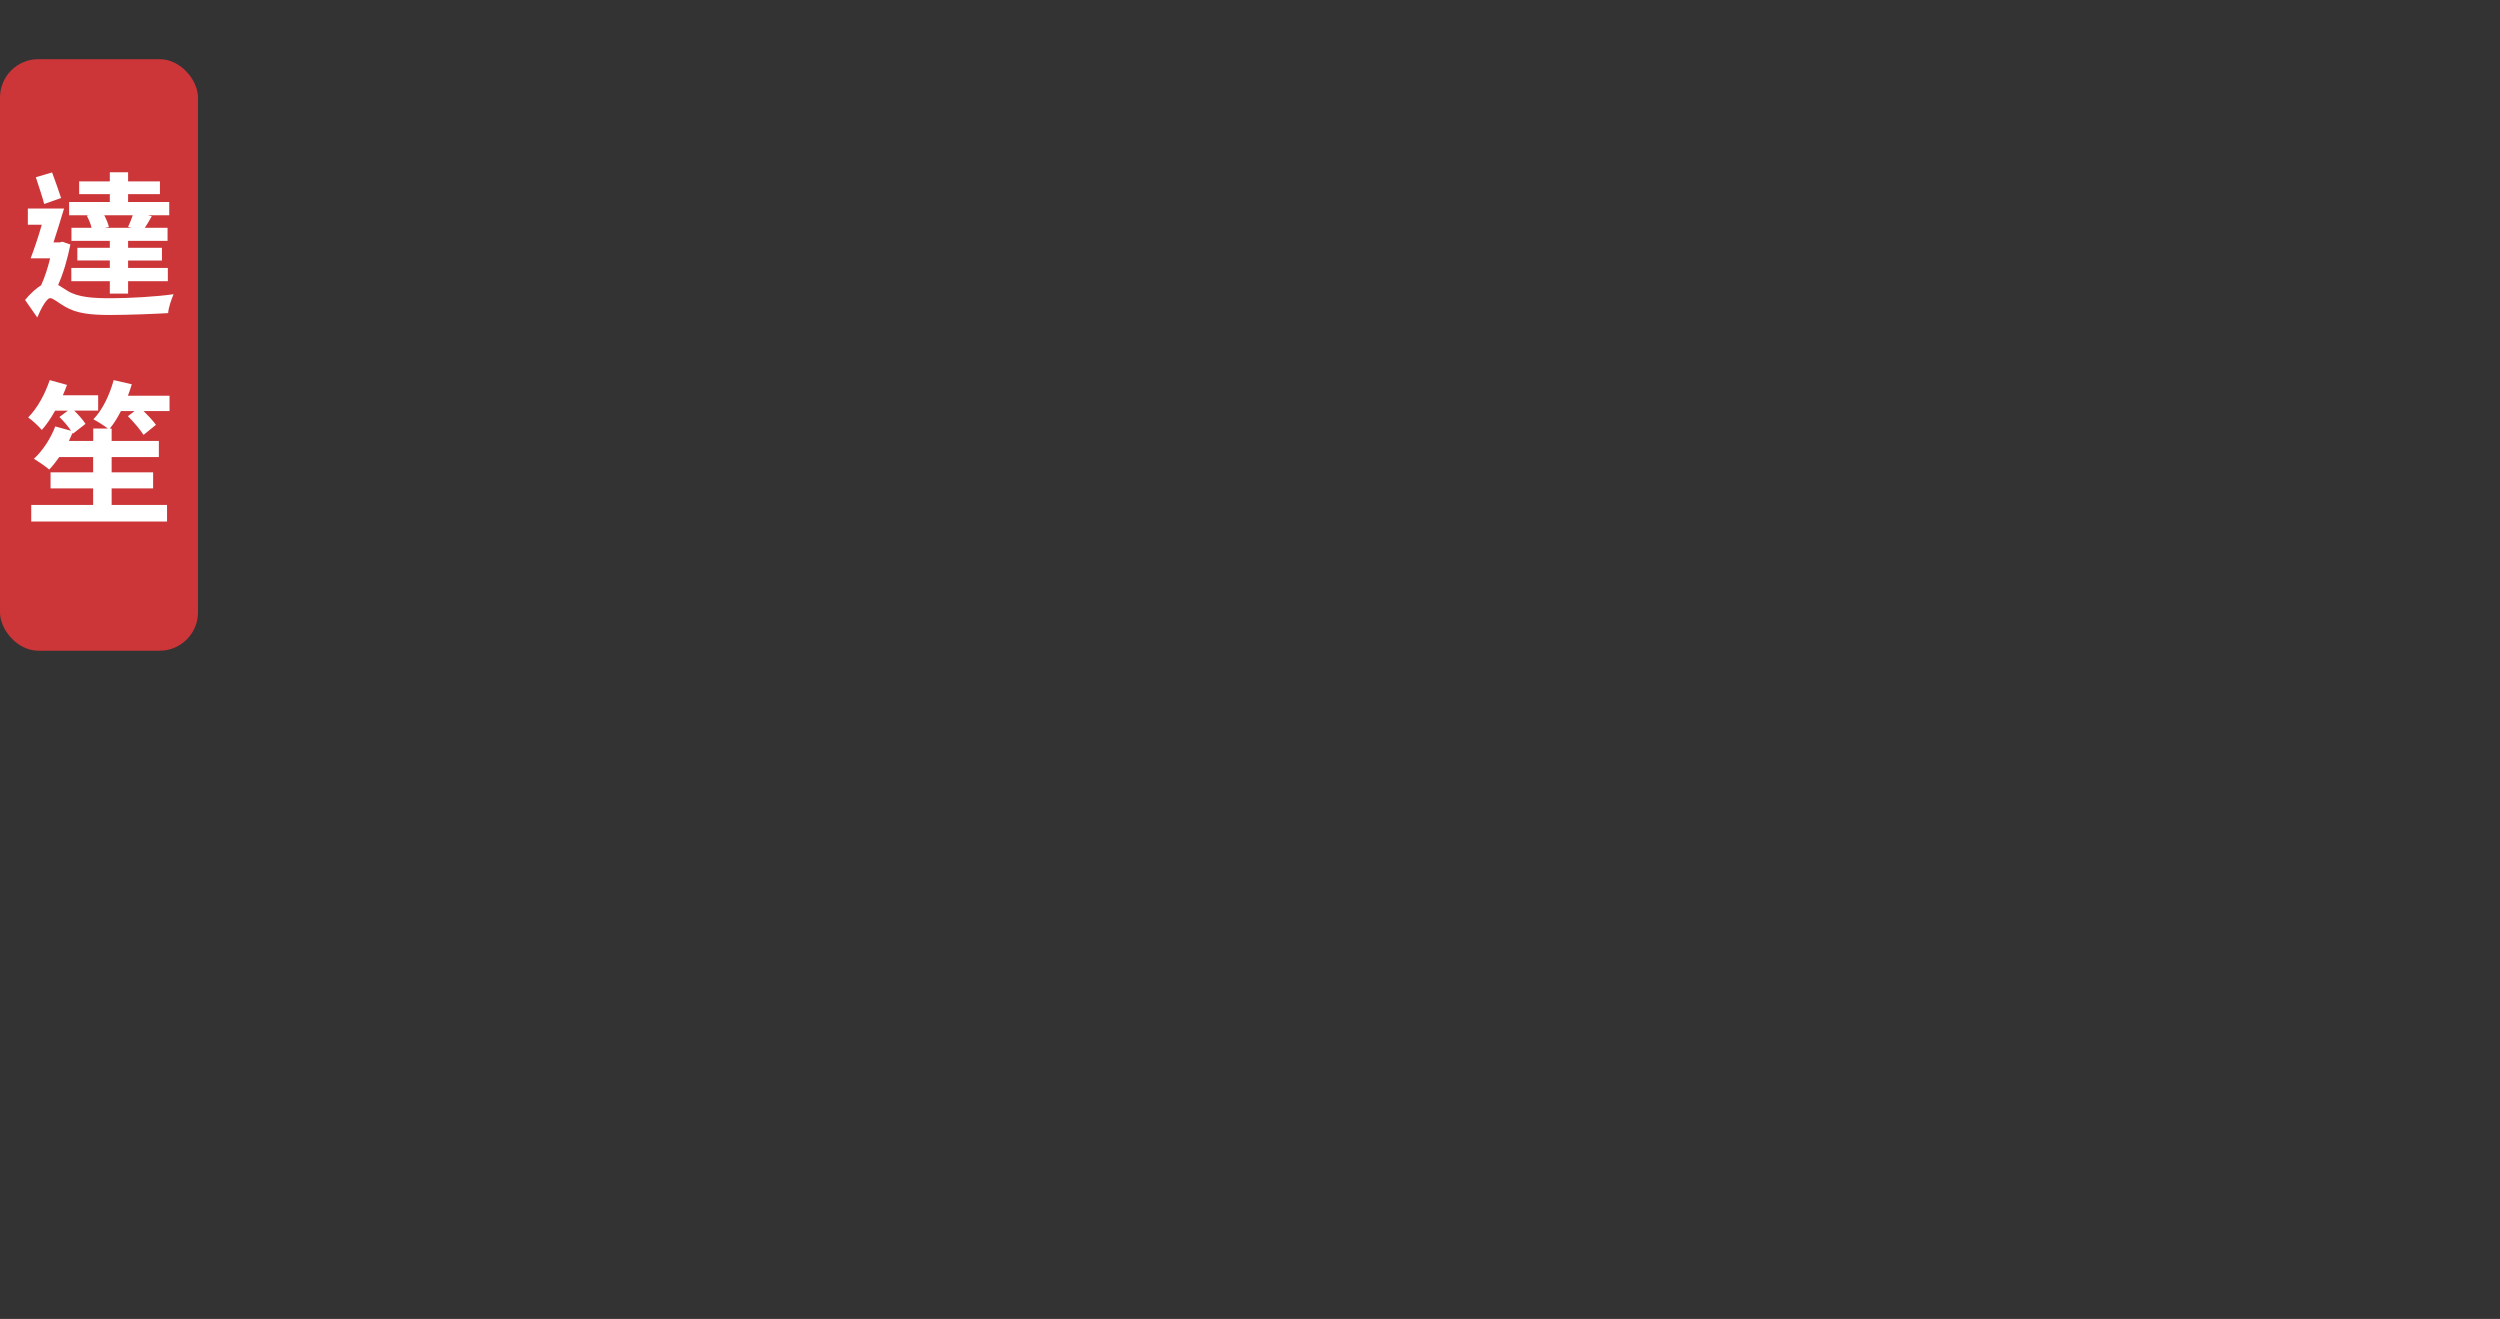 <?xml version="1.0" encoding="UTF-8"?><svg id="_圖層_2" xmlns="http://www.w3.org/2000/svg" viewBox="0 0 522.66 275.74"><rect x="0" y="0" width="522.66" height="275.74" fill="#333333" stroke="none"/><defs><style>.cls-1{fill:#fff;}.cls-2{fill:#cc3639;}.cls-3{opacity:0;}</style></defs><g id="_主視覺"><g><g><rect class="cls-2" y="12.37" width="41.39" height="123.67" rx="8.02" ry="8.02"/><g><path class="cls-1" d="M14.71,51.13c-.58,2.94-1.46,6.02-2.56,8.44,.52,.29,1.13,.74,2.01,1.26,2.2,1.33,5.24,1.52,9.03,1.52s9.51-.32,13.1-.84c-.45,1.04-1.1,2.91-1.13,3.95-2.65,.16-8.38,.39-12.16,.39-4.3,0-7.02-.36-9.35-1.71-1.36-.74-2.49-1.81-3.17-1.81-.74,0-1.91,2.2-2.69,4.04l-2.55-3.66c1.1-1.33,2.3-2.43,3.36-3.07,.74-1.62,1.39-3.62,1.88-5.63H6.4c.74-1.91,1.62-4.5,2.33-7.02h-2.91v-3.4h7.57c-.68,2.26-1.46,4.82-2.2,7.08h1.29l.58-.13,1.65,.58Zm-5.47-8.48c-.36-1.49-1.2-3.82-1.75-5.6l3.4-1c.62,1.71,1.42,3.88,1.88,5.34l-3.53,1.26Zm9.32,2.36h-4.11v-2.78h8.51v-1.65h-6.41v-2.65h6.41v-1.91h3.82v1.91h6.66v2.65h-6.66v1.65h8.6v2.78h-4.43l.78,.19c-.52,.94-1,1.75-1.46,2.43h4.76v2.72h-8.25v1.46h7.08v2.65h-7.08v1.55h8.31v2.78h-8.31v2.59h-3.82v-2.59H14.91v-2.78h8.05v-1.55h-6.79v-2.65h6.79v-1.46H14.94v-2.72h4.21c-.19-.81-.58-1.75-1-2.52l.42-.1Zm8.22,2.43c.32-.71,.71-1.62,.97-2.43h-5.95c.45,.84,.81,1.75,.97,2.43l-.87,.19h5.63l-.74-.19Z"/><path class="cls-1" d="M35.41,85.94h-5.4c1,.97,2.01,2.07,2.59,2.88l-2.59,2.1c-.65-1.04-2.07-2.72-3.27-3.91l1.39-1.07h-2.85c-.71,1.39-1.49,2.65-2.33,3.66h.39v2.59h9.87v3.36h-9.87v3.2h8.67v3.36h-8.67v3.46h11.58v3.46H6.53v-3.46h12.94v-3.46H10.57v-3.36h8.9v-3.2h-7.08c-.71,1-1.39,1.88-2.1,2.62-.74-.65-2.3-1.71-3.2-2.26,1.81-1.65,3.53-4.27,4.46-6.76l3.3,.91c-.62-.94-1.58-2.07-2.43-2.88l1.78-1.33h-2.68c-.84,1.55-1.81,2.94-2.78,4.04-.58-.71-2.01-2.04-2.85-2.62,1.91-1.91,3.53-4.88,4.5-7.8l3.62,1c-.26,.71-.55,1.42-.87,2.17h7.38v3.2h-5.01c.91,.91,1.88,1.97,2.36,2.78l-2.62,2.04-.1-.13c-.23,.55-.49,1.1-.74,1.65h5.08v-2.59h3.07c-.81-.61-2.2-1.49-3.04-1.94,1.91-1.94,3.4-5.08,4.24-8.18l3.79,.87c-.23,.78-.49,1.58-.81,2.39h8.7v3.2Z"/></g></g><g class="cls-3"><path class="cls-1" d="M378.88,108.41c-1.07-5.29-1.95-9.63-2.87-14.14,2.15-4.4,2.85-4.43,7.62-2.88,8.24,2.69,16.58,5.07,24.93,7.41,5.26,1.48,9.71,7.38,9.24,12.7-.36,4.12-2.42,6.63-6.45,7.65-1.55,.39-3.17,.56-4.77,.71-1.23,.12-2.53-.15-3.72,.11-7.87,1.75-13.61-2.27-19.11-6.94-1.89-1.6-3.6-3.41-4.88-4.62Z"/><path class="cls-1" d="M387.35,150.25c.7-3.52,1.25-7.07,2.14-10.53,.54-2.09,1.79-3.81,4.24-4.21,3.06-.5,4.21,.36,5,3.42,.31,1.21,1.02,2.52,1.95,3.34,4,3.54,8.03,7.06,12.28,10.29,2.47,1.87,2.84,3.99,2.49,6.81-1.29,10.39-13.15,11.31-19.46,7.24-4.31-2.77-9.09-11.1-8.63-16.35Z"/><path class="cls-1" d="M511.8,89.78c-4.17,.26-8.04,2.09-11.97,3.5-3.5,1.26-9.92,3.34-12.76,.16-2.66-2.97-1.5-10.25-1.43-13.84,.09-4.37,1.98-8.81,4.93-12.02,3.84-4.18,7.12-2.99,11.52-4.83,.58-.24,1.01-.74,1.43-1.2,4.35-4.71,10.81-6.66,15.13-11.49,7.5-8.39,3.94-21.99-6.64-25.79-5.05-1.81-9.83-4.6-15.06-6.13-2.41-.7-5.68-1.73-8.19-.88-2.97,1.01-3.91,4.08-5.9,6.28-2.71,3-5.64,5.8-8.73,8.4-5.53,4.66-11.6,8.67-18,12.03-3.81,2-7.71,3.87-11.74,5.39-3.37,1.28-6.84,1.54-9.67,3.97-2.56-4.77-4.41-7.94-9.56-10.54-2.99-1.51-6-2.97-9-4.45-7.03-3.47-14.52-5.03-22.31-5.18-5.8-.12-7.09,1.64-5.43,7.35,2.32,8,7.24,14.34,13.16,19.98,3.77,3.6,8.25,5.43,13.57,4.86,1.73-.18,3.48-.23,5.22-.17,5.17,.16,9.5-1.47,12.71-5.67,.11-.14,.44-.1,.82-.18,1.09,4.18,3.32,7.84,3.69,12.51,.38,4.83,3.31,9.34,7.51,12.45,2.86,2.12,6.04,2.9,9.46,1.39,5.4-2.38,10.59-5.21,16.02-7.52,6.13-2.62,7.3-1.24,8.12,5.24,.98,7.76,1.23,12.53-7.14,14.71-10.78,2.8-21.83,4.55-32.95,5.18-2.44,.14-5.29,.45-6.55,2.54-1.58,2.61,.78,6.15,3.71,6.97,2.94,.82,6.03-.19,8.94-1.12,10.28-3.27,22.23-6.96,33.08-6.95,.15,3.24-1.18,6.68-.59,10.18,.18,1.1,2.1,8.86,3.86,8.45-4.96,1.17-10.06,1.72-15.07,2.62-.95,.17-12.14,1.64-12.15,2.64,.22,8.22,.43,16.45,.65,24.67,.08,3.18,.18,6.42,1.32,9.39,1.14,2.96,3.55,5.64,6.68,6.21,3.13,.56,6.74-1.68,6.87-4.86,12.46,7.65,27.86,10.35,42.17,7.39,3.53-.73,7.75-2.74,7.63-6.35-.03-.84-.31-1.64-.57-2.44-2.19-6.51-3.8-13.21-4.83-20-.52-3.46-.89-6.94-1.1-10.42-.19-3.06,.2-6.35-.21-9.35-.32-2.35-1.64-3.15-3.85-3.42-5.06-.63-10.24-.22-15.14,1.19-.77,.22-1.62,.47-2.37,.18-1.22-.48-1.51-2.03-1.62-3.34-.32-3.98-.54-7.96-.66-11.95-.03-1.02,0-2.16,.73-2.87,.61-.59,1.53-.7,2.38-.77,6.17-.52,12.33-1.03,18.5-1.55,3.48-.29,7.03-.6,10.27-1.9,.63-.25,1.3-.59,1.6-1.2,.31-.63,.15-1.38-.11-2.03-1.55-3.88-6.21-5.68-10.38-5.42Zm-15.93,35.64c2.35-1.26,4.15,.13,4.1,2.82-.09,5.08-.47,10.17-.18,15.23,.2,3.53,1.28,7.01,2,10.5,.22,1.08,.58,2.12,1.06,3.83-11.04,.37-21.59,.72-32.51,1.08-1.14-.54-1.6-1.75-1.74-3.39-.63-6.99-1.43-13.97-2.13-20.96-.11-1.08-.02-2.18-.02-3.73,3.68-.4,7.2-.79,10.72-1.15,6.4-.65,12.83-1.08,18.71-4.22Z"/></g><g class="cls-3"><path class="cls-1" d="M370.42,188.84c-1.77-3.14-4.37-5.99-6.99-8.74-1.42-1.49-2.6-3.3-4.23-4.58-1.77-1.38-3.72-1.25-5.58-2.24-1.55-.82-2.86-2.05-4.34-2.98-1.79-1.11-3.62-1.75-5.22-.47-1.16,.94-1.23,7.85-1.48,9.48-.24,1.53-.61,3.17-.36,4.72,.33,2.1,1.65,3.84,2.25,5.84,.54,1.84,.49,3.76,1.34,5.52,1.59,3.29,3.94,6.14,5.65,9.36,.59,1.1,2.23,1.89,3.54,2.3,2.04,.64,4.21,1,6.35,1.16,5.7,.44,9.21-1.7,10.75-7.1,1.33-4.68,.37-8.68-1.68-12.3Z"/><path class="cls-1" d="M281.3,188.29c1.06-3.45,2.99-6.79,4.96-10.03,1.07-1.76,1.83-3.78,3.16-5.37,1.44-1.73,3.37-2.02,4.98-3.38,1.34-1.13,2.35-2.62,3.61-3.84,1.51-1.47,3.17-2.49,5-1.57,1.34,.67,2.88,7.41,3.47,8.94,.56,1.44,1.27,2.96,1.36,4.54,.12,2.12-.8,4.1-.95,6.19-.14,1.91,.33,3.78-.13,5.68-.85,3.55-2.54,6.84-3.52,10.36-.34,1.2-1.77,2.32-2.97,3.01-1.86,1.06-3.9,1.88-5.96,2.49-5.47,1.64-9.37,.3-12.02-4.64-2.3-4.28-2.21-8.4-.99-12.37Z"/><path class="cls-1" d="M216.31,181.76c2.34-2.75,5.43-5.05,8.52-7.25,1.68-1.19,3.18-2.75,5.02-3.69,2-1.02,3.89-.52,5.91-1.13,1.68-.51,3.19-1.47,4.83-2.1,1.97-.75,3.89-1.03,5.21,.53,.96,1.15-.29,7.94-.35,9.59-.06,1.55,0,3.23-.54,4.71-.73,2-2.35,3.45-3.32,5.31-.88,1.7-1.19,3.6-2.36,5.17-2.19,2.93-5.04,5.28-7.33,8.12-.79,.97-2.55,1.43-3.92,1.59-2.13,.24-4.33,.18-6.46-.06-5.68-.66-8.72-3.42-9.2-9.02-.41-4.84,1.29-8.59,3.98-11.76Z"/><path class="cls-1" d="M245.55,103.04c1.89-3.08,4.58-5.83,7.3-8.48,1.48-1.44,2.71-3.2,4.39-4.42,1.82-1.32,3.77-1.11,5.66-2.03,1.58-.77,2.93-1.95,4.45-2.82,1.83-1.05,3.69-1.62,5.23-.28,1.13,.98,.94,7.89,1.13,9.53,.18,1.54,.49,3.19,.19,4.73-.41,2.09-1.79,3.77-2.46,5.76-.61,1.81-.62,3.74-1.54,5.47-1.71,3.23-4.16,6-5.99,9.15-.63,1.08-2.29,1.81-3.62,2.17-2.07,.56-4.25,.85-6.39,.93-5.71,.23-9.15-2.04-10.48-7.49-1.16-4.72-.05-8.69,2.12-12.23Z"/><path class="cls-1" d="M284.17,117.13c.6,1.81,.92,3.72,.9,5.63,0,.82-.07,1.67,.23,2.44,.53,1.33,1.98,2.01,3.31,2.55,3.72,1.54,7.62,3.11,11.71,2.21,1.29-.28,2.51-.88,3.51-1.74,3.56-3.05,2.28-6.47,1.69-9.76-.79-4.44-.55-9.65,1.2-13.84,.7-1.69,2.14-4.78,4.28-4.4,2.13,.38,3.67,4.28,4.66,5.87,4.23,6.88,13.25,10.04,21.02,8.27,4.58-1.04,7.01-5.91,4.93-10.13-1.44-2.92-3.81-5.48-6.53-7.31-4.83-3.25-10.64-4.64-16.31-5.97-2.47-.58-5.06-1.16-7.51-.49-1.45,.39-2.9,1.39-3.63,2.72-.48,.87-.4,1.95-.94,2.83-.11,.18-.29,.37-.49,.32-.23-.06-.27-.36-.26-.6,.03-.91,.16-1.95-.02-2.86-.3-1.47-.57-2.89-.57-4.41,0-2.83,.68-5.66,2.05-8.14,.55-1,1.26-1.99,2.3-2.47,1.04-.48,2.24-.37,3.38-.26,3.39,.35,6.79,.69,10.18,1.04,2.78,.28,5.65,.56,8.31-.28,3.53-1.11,6.64-4.72,4.53-8.75-.87-1.66-2.47-2.85-4.25-3.43-3.91-1.28-7.88-.05-11.76,.8-2.4,.52-4.98,.89-7.35,.45-1.47-.27-2.5-1.6-2.44-3.09,.26-6.28-3.23-12.54-8.33-16.35-5.69-4.24-13.04-5.76-20.14-5.57-.61,.02-1.26,.06-1.74,.43-.53,.41-.71,1.12-.81,1.79-1.09,7.09,3.15,14.67,.36,21.29-.24,.58-.55,1.15-.97,1.61-.13,.15-.28,.28-.44,.41-.65,.5-1.47,.72-2.27,.91-5.29,1.23-10.81,1.41-16.17,.54-2.19-.36-4.48-.88-6.53,.26-1.34,.74-2.15,2.3-1.62,3.74,1.05,2.83,5.74,1.81,7.52,4.2h15.84c3.53,0,6.47,2.73,6.72,6.25l2.42,33.29Z"/><path class="cls-1" d="M361.92,145.56c-2.44-3.65-6.42-5.63-10.5-5.33-1.88,.14-3.78,.03-6.31,.02-.18,.02-.37,.04-.55,.05l-5.12,1.02c-1.09,.22-2.2-.27-2.8-1.21-.54-.86-1.02-1.62-1.51-2.39-2.08-3.3-4.01-6.7-6.32-9.84-.82-1.11-2.53-2.17-3.84-2.17-1.93,0-2,1.99-2.24,3.62-.52,3.52-1.17,7.02-1.81,10.67-.15,.88-.74,1.64-1.56,2-.63,.28-1.25,.53-1.89,.67-6.57,1.42-13.07,1.32-18.97-.99-.84-.33-1.78-.27-2.53,.23-1.78,1.18-2.84,2.46-2.62,4.45,.08,.73,.48,1.43,1.09,1.84,3.12,2.09,6.96,2.49,10.33,3.37h7.67c3.1,0,5.65,2.46,5.75,5.56l1.11,31.93c1.03,8.88,1.94,17.78,3.17,26.64,.34,2.48,1.71,4.17,3.69,5.04,8.3,6.29,13.7,.03,13.7,.03-.43-7.55-3.77-30.67-3.77-30.67-.01-.38-.04-.76-.07-1.12-.84-8.59-1.85-17.17-2.53-25.78-.17-2.12,.44-4.31,.84-6.79,.08-.5,.29-.99,.62-1.37,3.86-4.43,8.57-6.28,14.6-4.06,.7,.26,1.88,.54,2.63,.54,3.18-.01,6.22-.46,8.85-2.03,1.34-.79,1.74-2.63,.87-3.92Z"/><path class="cls-1" d="M292.2,148.32c-.74-1.45-2.19-1.94-3.56-2.58-3.81-1.77-7.69-.46-11.53-.37-5.66,.14-5.71,.08-6.24-5.41-.27-2.81-.92-5.71-4.02-6.58-2.51-.71-5.25-1.33-7.46,.83-.59,.58-.84,1.42-.77,2.25,.26,3.24-.82,6.25-2.37,9.16-.43,.81-1.22,1.36-2.13,1.45-6.13,.63-12.12,1.21-18.09,1.9-1.71,.2-3.44,.58-5.03,1.22-.78,.31-1.8,1.47-1.72,2.12,.12,.92,1,1.97,1.85,2.52,.78,.51,1.93,.48,2.93,.61,1.76,.23,3.53,.44,5.33,.65h7.94c3.73,0,6.68,3.14,6.46,6.86l-2.58,42.15c.11,.64,.28,1.28,.57,1.91l2.05,8.34s.65,8.33,11.43,7.32c.72-.16,1.4-.59,1.82-1.24l1.73-2.69c.45-.69,.53-1.55,.25-2.33-1.65-4.74-2.23-9.77-2.04-14.77,.09-2.42,.14-5.14,.76-7.49,.25-.95,.24-1.7,1.1-2.38,.34-.27,1.7-.43,1.78-.54,.02-.03,4.45,.08,4.45,.08,5.37,5.81,7.46,5.14,7.46,5.14,5.2-1.76,0-9.37,0-9.37-.3-3.35-2.52-5.96-5.01-7.88-3.47-2.68-7.46-4-7.46-4-.37-.2-.64-.49-.88-.81l.88,.81,1.31-15.66,.03-.34c.21-2.52,2.07-4.67,4.58-5.06,3.87-.61,7.73-.53,11.55,.06,.9,.14,1.82-.17,2.38-.8l1.87-2.11c.65-.73,.86-2.07,.41-2.94Z"/></g><g class="cls-3"><g><path class="cls-1" d="M184.76,152.99c-.14-.88-.25-1.77-.35-2.66-.62-5.68-1.23-11.37-1.85-17.05-.34-3.19-1.01-6.35-1.12-9.56-.1-3.29,.79-6.42,.87-9.69,.16-6.57-2.65-13.79,.76-19.95,.64-1.15,.53-2.56-.37-3.52-1.81-1.9-3.49-3.68-5.25-5.36-.79-.75-1.92-1.53-2.94-1.59-5.31-.28-10.65-.13-15.95-.52-6.86-.51-13.84,1.28-20.62-1.2-.25-.09-.54-.1-.84-.06-2.06,.31-3.03,2.72-2.05,4.56,1.01,1.91,2.57,3.01,4.54,3.44,3.57,.79,7.33,.95,10.99,1.04,2.73,.07,5.44-.26,8.16-.47,2.25-.18,3.75,.96,4.51,2.87,1.76,4.41,2.72,8.97,2.88,14.01,.05,1.61-1.42,2.87-2.99,2.53-.33-.07-.65-.17-.95-.3-5.53-2.42-10.95-5.09-16.51-7.42-3.83-1.6-4.15-1.32-6.4,2.52,.77,3.14,1.69,6.28,2.28,9.48,.76,4.12,3.35,6.64,6.9,8.3,6.27,2.94,10.38,2.69,15.72-1.78,.99-.83,2.5-.08,2.5,1.21-.02,3.82,0,7.25,.12,10.69,.17,4.69,.95,9.27-.73,13.94,0,0-2.81,11.88-5.77,13.42-3.71,1.94-5.99,5.9-8.51,9.22-3.17,4.17-1.08,10.48,3.68,12.6,4.31,1.93,8.82,2.57,13.48,2.41,7.81-.28,13.91-3.43,17.57-10.61,.2-.39,.43-.75,.68-1.11,2.53-3.68,2.1-7.64,0-11.05-1.67-2.7-1.99-5.49-2.44-8.37Z"/><path class="cls-1" d="M127.46,93.78c-3.68-2.61-8.24-3.66-12.7-4.35-2.29-.35-4.6-.63-6.91-.83-1.13-.1-2.48-.07-3.1,.87-.42,.63-.34,1.45-.27,2.21,1.96,18.85-3.46,37.85-1.78,56.72,.66,7.46,2.43,14.77,4.18,22.05,.29,1.19,.59,2.42,1.32,3.4,.97,1.31,2.54,2.01,4.04,2.66,4.25,1.82,9.07,3.65,13.35,1.9,1.24-.51,2.34-1.31,3.23-2.32,.83-.94,1.46-2.06,1.82-3.26,1-3.35-1.1-6.92-1.38-10.26-.36-4.3-.24-8.66-.21-12.97,.05-7.21,.1-14.42,.15-21.63,.02-2.21,.04-4.45,.67-6.56,.77-2.54,2.38-4.74,3.41-7.19,2.99-7.05,.42-16.02-5.83-20.45Z"/><path class="cls-1" d="M161.52,143.66c1.91-.79,2.56-2.25,2.21-4.17-.57-3.2-1.77-6.08-3.84-7.68-3.62-.71-7.22-.44-9.32-2.09-1.95-1.53-4.05-2.09-6.16-2.85-1.35-.49-2.87-.06-3.79,1.04-1.93,2.3-1.89,4.39-.16,7.41,2.08,3.63,5.57,5.7,8.85,8.09,4.16,3.04,8.1,1.95,12.2,.25Z"/></g><g><path class="cls-1" d="M149.08,61.08l2.01-1.49s1.06-3.38,5.51-4.07l-6.57-6.51-2.44,2.97,1.48,9.11Z"/><path class="cls-1" d="M215.15,65.18c-2.34-2.77-5.76-4.11-10.11-3.9-3.96,.19-7.92,.48-11.85,.94-11.62,1.35-23.21,2.89-34.84,4.17-.58,.06-1.17,.12-1.75,.16-.9,.07-1.81,.1-2.72,.06-1.91-.07-3.34-1.81-3.14-3.71l.76-7.07s.69-.05,2-.13c.8-.05,1.84-.11,3.11-.18,.41-.02,.85-.05,1.31-.08l4.74,.17c21.14,.09,21.06-1.45,21.06-1.45,.67-.43,1.07-1.23,.91-2.07-.25-1.32-.57-3.06-.87-4.68-.38-2.07-2.63-3.06-4.55-2.11-1.22,.6-2.1,.34-3.37,0-1.27-.35-2.6-.41-3.91-.41-1.59,0-3.18,.19-4.76,.38l-2.7,.33-5.74,.19-3.76,.12c-1.62,.05-2.75-1.59-2.12-3.08l3.95-9.4c.4-.95,1.32-1.56,2.35-1.56h15.58c.05,0,.11,0,.16,.01,3.79,.22,7.66,1.36,11.24,1.63,5.08,.39,10.15,.19,14.85-2.01,2.94-1.38,3.7-2.98,2.74-5.55-.36-.97-1.22-1.7-2.24-1.9-3.26-.66-6.49-1.13-9.47-2.27-2.39-.92-5.01-1.6-7.58-1.05-2.5,.53-4.7,1.88-7.16,2.52-2.67,.69-5.01-.03-7.67-.27h-7.8l-2.25-1.09s3.06-7.51-1.67-11.99c-2.83-1.78-5.13-3.57-7.7-4.4-6.71-2.17-13.58-3.9-20.47-5.45-1.35-.3-3.54,.63-4.5,1.73-1.04,1.2-1.74,2.69-2.4,4.11-.52,1.13-.31,2.47,.53,3.39,2.97,3.27,3.35,3.86,3.9,5.88,.13,.49,.16,1,.05,1.5-.27,1.22-.77,3.56-.77,3.56l-1.48,5.53c-.31,1.15-1.25,2.03-2.41,2.24-16.31,3.03-32.7,3.72-49.72,4.49-.46,.02-.91,.2-1.26,.51-1.07,.95-.87,2.73,.43,3.34,3.34,1.57,6.63,2.11,10.12,1.84,3.25-.25,7.57-.79,10.82-.96,5.16-.26,10.32-.44,15.47-.62,.84-.03,1.8-.04,2.53,.31,1.61,.78,3.24,1.2,4.96,1.15,2.18-.05,3.69,2.18,2.88,4.21l-.82,2.05c-.48,1.21-1.2,1.87-2.07,2.16-3.64,1.22-7.15-.13-10.52-.48-1.52-.16-2.99,.82-3.39,2.29-1.2,4.41,1.22,7.41,6.09,7.38,2.16-.02,4.32-.42,6.48-.43,2.08-.01,4.17,.09,6.49,.2,1.49,.07,2.72,1.19,2.94,2.66,.3,1.98,.58,3.77,.39,5.51-.1,.93-.13,1.76,0,2.56,.29,1.81-.98,3.49-2.8,3.62-3.05,.22-6.09,.43-9.14,.68-4.72,.39-9.45,.75-14.16,1.3-9.69,1.13-19.28,3.95-29.18,1.34-2.33-.62-4.22,.77-5.09,2.98-.93,2.34,.41,3.9,1.84,5.36,2.75,2.82,7.88,4.11,12.37,3.6v.12s6.14-.4,10.4-2.67c0,0,.05-.01,.11-.03,.39-.07,.78-.15,1.17-.26,3.13-.68,11.21-2.41,14.83-2.8,2.71,.02,5.41,.06,8.09-.2,13.09-1.27,26.13-2.99,39.23-4.15,1.13-.1,2.26-.31,3.39-.54,0,0,9.72,.19,9.76,.18,.35,.05,.71,.05,1.06-.01,8.38-1.47,16.46-1.02,24.87-1.47,5.28-.28,10.55-.63,15.83-.89,2.89-.14,5.38-1.05,7.54-2.6,1.51-1.08,1.75-3.15,.55-4.57Z"/></g></g><g class="cls-3"><path class="cls-1" d="M121.36,275.15v-23.69h.53l15.74,18.14v-18.14h2.34v23.69h-.53l-15.64-17.91v17.91h-2.44Z"/><path class="cls-1" d="M169.43,257.63v17.52h-2.21v-3c-2,2.4-4.29,3.6-6.86,3.6s-4.75-.92-6.52-2.75c-1.77-1.84-2.66-4.02-2.66-6.56s.89-4.72,2.67-6.53c1.78-1.81,3.91-2.72,6.4-2.72,2.86,0,5.18,1.22,6.96,3.66v-3.2h2.21Zm-2.08,8.84c0-2-.67-3.69-2.01-5.06-1.34-1.37-2.99-2.06-4.93-2.06s-3.59,.71-4.93,2.13c-1.34,1.42-2.01,3.1-2.01,5.03s.68,3.61,2.04,5.03c1.36,1.42,3,2.13,4.9,2.13s3.54-.68,4.9-2.05c1.36-1.36,2.05-3.08,2.05-5.15Z"/><path class="cls-1" d="M185.36,272.38c0,.59,.08,.95,.23,1.06,.15,.11,.55,.17,1.19,.17h1.35v1.91c-.92,.15-1.65,.23-2.18,.23-.99,0-1.72-.24-2.18-.73s-.69-1.24-.69-2.28v-13.2h-3.1v-1.91h3.1v-6.76h2.28v6.76h3.56v1.91h-3.56v12.83Z"/><path class="cls-1" d="M213.93,275.15h-2.28v-3.13c-1.8,2.4-3.99,3.6-6.57,3.6-1.32,0-2.51-.36-3.56-1.07-1.06-.71-1.8-1.65-2.24-2.8-.44-1.16-.66-2.85-.66-5.1v-9.01h2.24v8.35c0,2.04,.09,3.43,.28,4.16,.19,.73,.47,1.34,.86,1.85,.38,.51,.87,.89,1.47,1.15,.59,.26,1.31,.4,2.16,.4s1.68-.21,2.49-.63,1.51-1,2.08-1.75c.57-.75,.96-1.52,1.15-2.31,.2-.79,.3-2.39,.3-4.78v-6.43h2.28v17.52Z"/><path class="cls-1" d="M224.68,257.63h2.31v2.54c.62-1.03,1.22-1.79,1.8-2.28,.58-.48,1.23-.73,1.95-.73s1.43,.2,2.16,.59l-1.19,1.91c-.33-.2-.67-.3-1.02-.3-.68,0-1.33,.35-1.93,1.06-.61,.7-1.05,1.61-1.34,2.72-.29,1.11-.43,3.13-.43,6.05v5.94h-2.31v-17.52Z"/><path class="cls-1" d="M256.82,269.47l1.91,.99c-1.89,3.52-4.68,5.28-8.38,5.28-2.64,0-4.82-.91-6.53-2.72-1.72-1.81-2.57-4-2.57-6.55s.86-4.74,2.59-6.56c1.73-1.83,3.86-2.74,6.4-2.74s4.67,.85,6.4,2.54c1.73,1.69,2.62,4,2.69,6.93h-15.77c.07,2.11,.73,3.81,2,5.1,1.26,1.29,2.8,1.93,4.6,1.93,2.97,0,5.19-1.4,6.66-4.19Zm0-4.78c-.31-1.67-1.08-2.98-2.31-3.93-1.23-.95-2.65-1.42-4.26-1.42-3.3,0-5.45,1.78-6.47,5.34h13.03Z"/><path class="cls-1" d="M285.32,251.46h11.88v2.34h-9.5v7.39h9.5v2.34h-9.5v11.61h-2.38v-23.69Z"/><path class="cls-1" d="M306.73,266.5c0-2.57,.88-4.77,2.66-6.6,1.77-1.83,3.93-2.74,6.47-2.74s4.7,.91,6.47,2.74c1.77,1.83,2.66,4.01,2.66,6.56s-.88,4.73-2.62,6.55c-1.75,1.81-3.91,2.72-6.48,2.72s-4.74-.91-6.5-2.72c-1.76-1.81-2.64-3.99-2.64-6.52Zm15.97,.03c0-1.93-.68-3.61-2.03-5.03-1.35-1.42-2.96-2.13-4.82-2.13s-3.46,.71-4.8,2.13c-1.34,1.42-2.01,3.11-2.01,5.06s.65,3.62,1.95,4.98c1.3,1.36,2.91,2.04,4.83,2.04s3.55-.69,4.88-2.06c1.33-1.37,2-3.04,2-5Z"/><path class="cls-1" d="M334.9,257.63h2.31v2.54c.62-1.03,1.22-1.79,1.8-2.28,.58-.48,1.23-.73,1.95-.73s1.43,.2,2.16,.59l-1.19,1.91c-.33-.2-.67-.3-1.02-.3-.68,0-1.33,.35-1.93,1.06-.61,.7-1.05,1.61-1.34,2.72-.29,1.11-.43,3.13-.43,6.05v5.94h-2.31v-17.52Z"/><path class="cls-1" d="M367.03,269.47l1.91,.99c-1.89,3.52-4.68,5.28-8.38,5.28-2.64,0-4.82-.91-6.53-2.72-1.72-1.81-2.57-4-2.57-6.55s.86-4.74,2.59-6.56c1.73-1.83,3.86-2.74,6.4-2.74s4.67,.85,6.4,2.54c1.73,1.69,2.62,4,2.69,6.93h-15.77c.07,2.11,.73,3.81,2,5.1,1.26,1.29,2.8,1.93,4.6,1.93,2.97,0,5.19-1.4,6.66-4.19Zm0-4.78c-.31-1.67-1.08-2.98-2.31-3.93-1.23-.95-2.65-1.42-4.26-1.42-3.3,0-5.46,1.78-6.47,5.34h13.03Z"/><path class="cls-1" d="M389.13,259.54l-1.45,1.49c-1.21-1.17-2.39-1.75-3.53-1.75-.75,0-1.38,.24-1.88,.71-.51,.47-.76,1.06-.76,1.75s.27,1.29,.81,1.78c.54,.5,1.47,1.09,2.79,1.78,1.32,.69,2.33,1.44,3.02,2.24,.69,.8,1.04,1.79,1.04,2.95,0,1.47-.51,2.72-1.53,3.73-1.02,1.01-2.28,1.52-3.78,1.52-.99,0-1.94-.22-2.85-.66-.91-.44-1.69-1.06-2.33-1.85l1.42-1.58c1.17,1.3,2.39,1.95,3.66,1.95,.9,0,1.67-.3,2.31-.89,.64-.59,.96-1.29,.96-2.09s-.28-1.46-.84-1.98c-.56-.52-1.5-1.11-2.8-1.76-1.31-.66-2.29-1.38-2.94-2.16-.65-.78-.97-1.79-.97-3.04s.46-2.3,1.37-3.18c.91-.88,2.12-1.32,3.63-1.32s3.06,.79,4.67,2.38Z"/><path class="cls-1" d="M403.98,272.38c0,.59,.08,.95,.23,1.06,.15,.11,.55,.17,1.19,.17h1.35v1.91c-.92,.15-1.65,.23-2.18,.23-.99,0-1.71-.24-2.18-.73-.46-.48-.69-1.24-.69-2.28v-13.2h-3.1v-1.91h3.1v-6.76h2.28v6.76h3.56v1.91h-3.56v12.83Z"/><path class="cls-1" d="M432.71,251.46h2.41v21.41h9.11v2.28h-11.51v-23.69Z"/><path class="cls-1" d="M453.13,252.75c0-.51,.18-.95,.54-1.32,.36-.37,.8-.56,1.32-.56s.96,.18,1.32,.54,.54,.8,.54,1.32-.18,.96-.54,1.32-.8,.54-1.32,.54-.96-.19-1.32-.56-.54-.8-.54-1.29Zm.73,4.88h2.28v17.52h-2.28v-17.52Z"/><path class="cls-1" d="M474.61,251.33v2.21c-.86-.37-1.62-.56-2.29-.56s-1.11,.21-1.3,.64c-.2,.43-.3,1.13-.3,2.09v1.91h3.66v1.91h-3.66v15.6h-2.28v-15.6h-2.28v-1.91h2.28v-2.28c0-1.54,.29-2.67,.86-3.4,.57-.73,1.46-1.09,2.67-1.09,.7,0,1.58,.15,2.64,.46Z"/><path class="cls-1" d="M499.09,269.47l1.91,.99c-1.89,3.52-4.68,5.28-8.38,5.28-2.64,0-4.82-.91-6.53-2.72-1.72-1.81-2.57-4-2.57-6.55s.86-4.74,2.59-6.56c1.73-1.83,3.86-2.74,6.4-2.74s4.67,.85,6.4,2.54c1.73,1.69,2.62,4,2.69,6.93h-15.77c.07,2.11,.73,3.81,2,5.1,1.26,1.29,2.8,1.93,4.6,1.93,2.97,0,5.19-1.4,6.66-4.19Zm0-4.78c-.31-1.67-1.08-2.98-2.31-3.93-1.23-.95-2.65-1.42-4.26-1.42-3.3,0-5.46,1.78-6.47,5.34h13.03Z"/></g></g></g></svg>